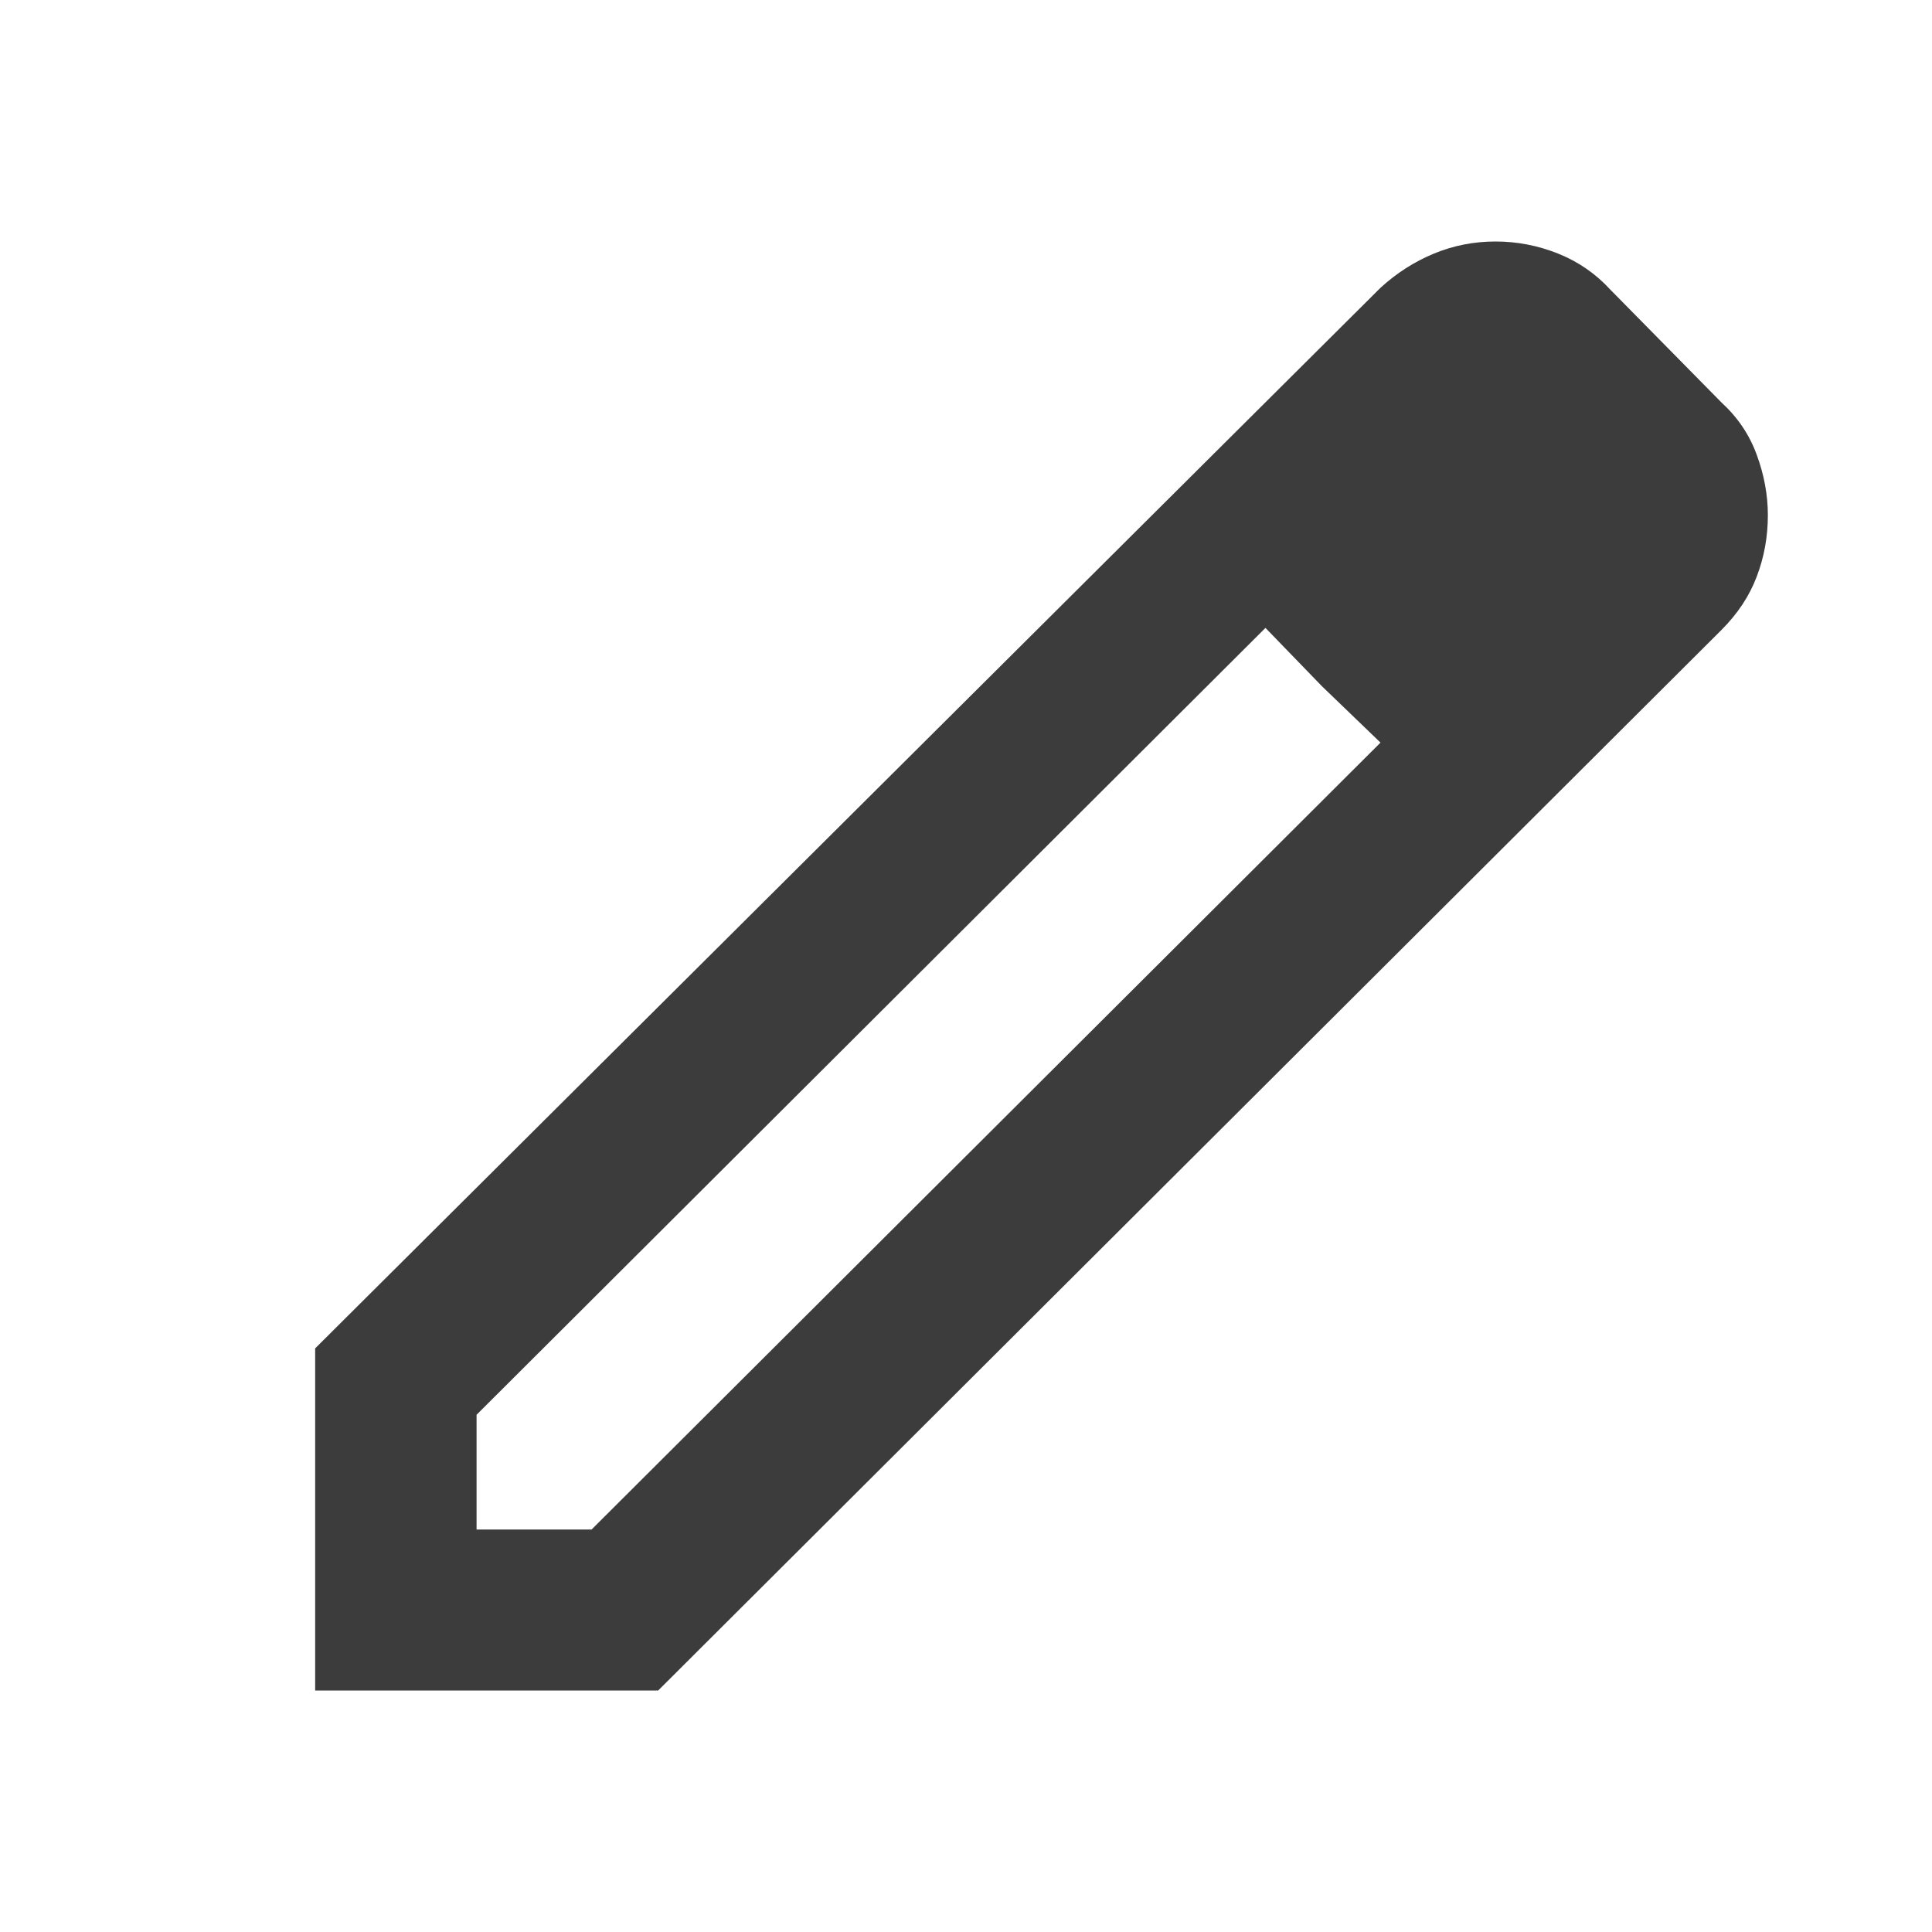 <svg width="24" height="24" viewBox="0 0 24 24" fill="none" xmlns="http://www.w3.org/2000/svg">
  <g id="edit">
    <mask id="mask0_190_1333" style="mask-type:alpha" maskUnits="userSpaceOnUse" x="0" y="0" width="24" height="24">
      <rect id="Bounding box" width="24" height="24" fill="#D9D9D9" />
    </mask>
    <g mask="url(#mask0_190_1333)">
      <path id="edit_2"
        d="M5.92 19H7.349L17.149 9.225L15.72 7.8L5.92 17.575V19ZM3.915 21V16.75L17.149 3.575C17.349 3.392 17.571 3.25 17.813 3.15C18.055 3.05 18.31 3 18.578 3C18.845 3 19.104 3.05 19.355 3.15C19.605 3.25 19.823 3.4 20.006 3.6L21.385 5C21.585 5.183 21.732 5.4 21.823 5.65C21.915 5.9 21.961 6.15 21.961 6.4C21.961 6.667 21.915 6.921 21.823 7.162C21.732 7.404 21.585 7.625 21.385 7.825L8.176 21H3.915ZM16.422 8.525L15.72 7.8L17.149 9.225L16.422 8.525Z"
        fill="#3C3C3C" />
    </g>
  </g>
</svg>